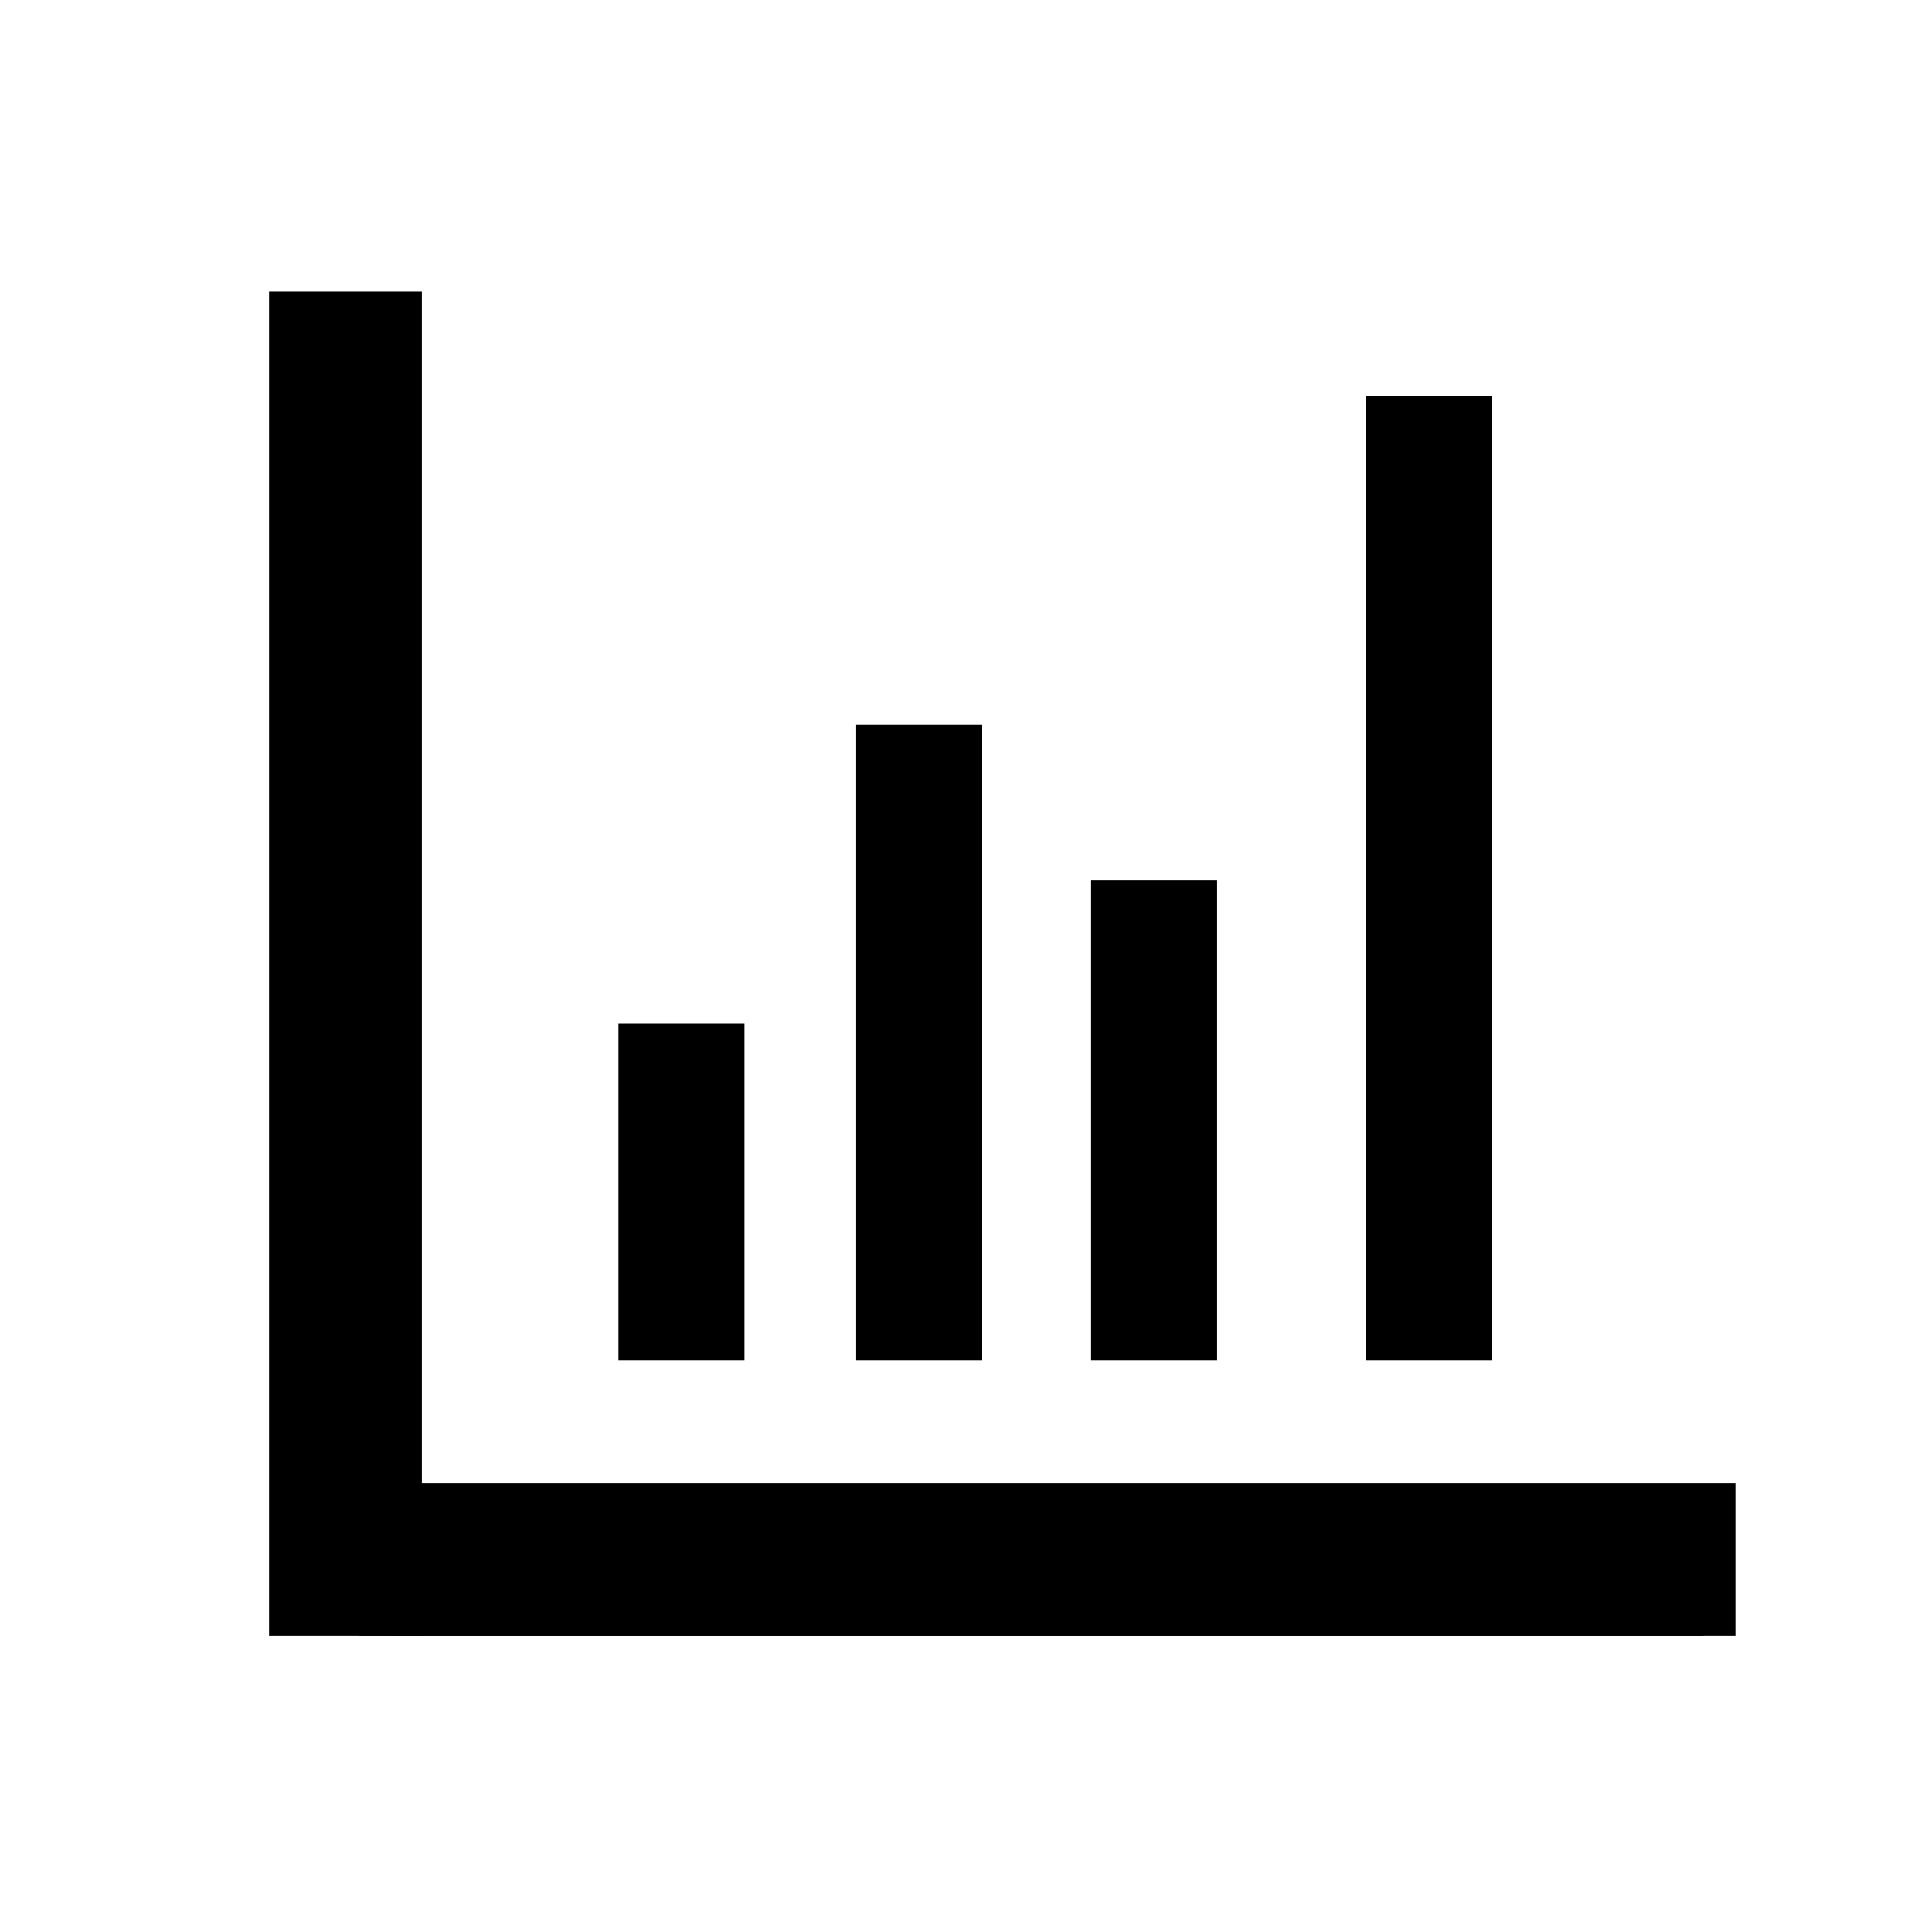 <?xml version="1.0" standalone="no"?><!DOCTYPE svg PUBLIC "-//W3C//DTD SVG 1.1//EN" "http://www.w3.org/Graphics/SVG/1.1/DTD/svg11.dtd"><svg t="1572439965429" class="icon" viewBox="0 0 1024 1024" version="1.1" xmlns="http://www.w3.org/2000/svg" p-id="2068" xmlns:xlink="http://www.w3.org/1999/xlink" width="16" height="16"><defs><style type="text/css"></style></defs><path d="M142.609 154.608h80.996v712.464h-80.996z" p-id="2069"></path><path d="M190.376 807.076H902.84v59.996H190.376zM327.804 542.522h66.792v178.491h-66.792z" p-id="2070"></path><path d="M207.375 786.076h712.464v80.996H207.375zM453.809 384.097H520.6v336.917h-66.791zM578.303 466.593h66.791v254.421h-66.791zM723.796 210.105h66.791v510.909h-66.791z" p-id="2071"></path></svg>